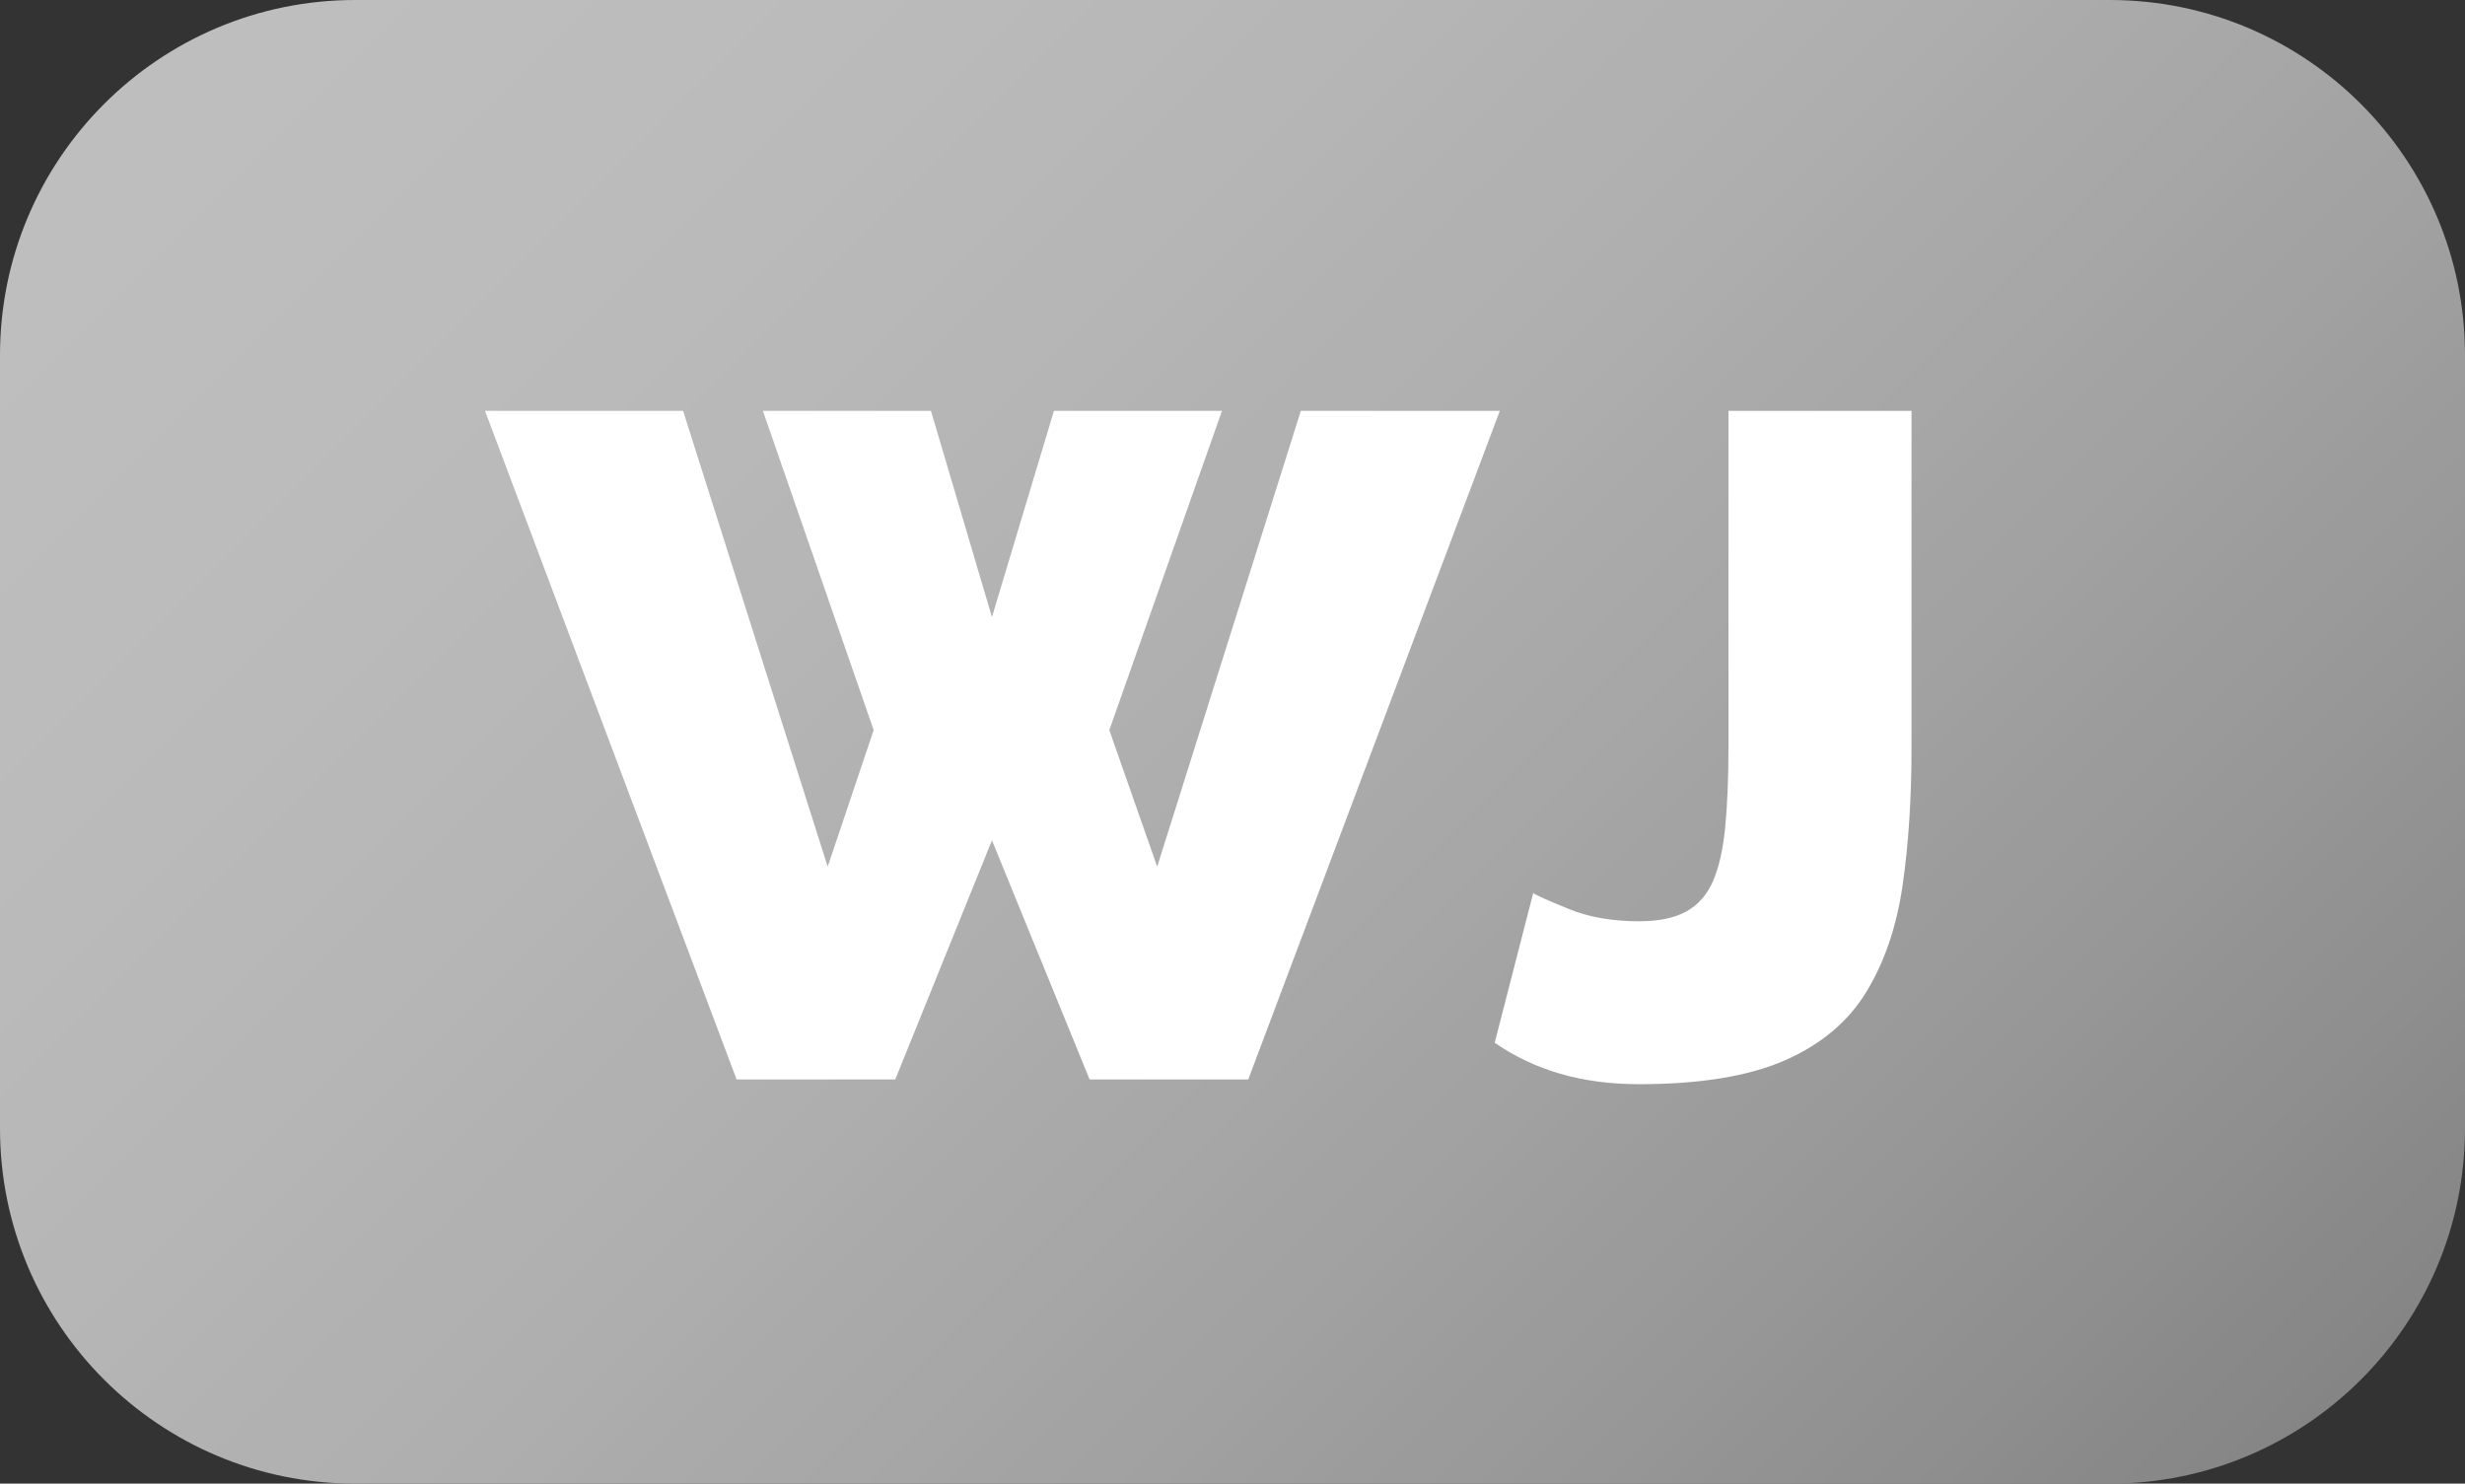 <svg width="432" height="260" xmlns="http://www.w3.org/2000/svg" xmlns:xlink="http://www.w3.org/1999/xlink" overflow="hidden"><rect width="100%" height="100%" fill="#333333" stroke="none"/><defs><clipPath id="clip0"><rect x="744" y="1733" width="432" height="260"/></clipPath><linearGradient x1="787" y1="1690" x2="1133" y2="2036" gradientUnits="userSpaceOnUse" spreadMethod="reflect" id="fill1"><stop offset="0" stop-color="#BFBFBF"/><stop offset="0.016" stop-color="#BEBEBE"/><stop offset="0.032" stop-color="#BEBEBE"/><stop offset="0.048" stop-color="#BEBEBE"/><stop offset="0.063" stop-color="#BEBEBE"/><stop offset="0.079" stop-color="#BEBEBE"/><stop offset="0.095" stop-color="#BEBEBE"/><stop offset="0.111" stop-color="#BDBDBD"/><stop offset="0.127" stop-color="#BDBDBD"/><stop offset="0.143" stop-color="#BDBDBD"/><stop offset="0.159" stop-color="#BCBCBC"/><stop offset="0.175" stop-color="#BCBCBC"/><stop offset="0.19" stop-color="#BCBCBC"/><stop offset="0.206" stop-color="#BBBBBB"/><stop offset="0.222" stop-color="#BBBBBB"/><stop offset="0.238" stop-color="#BABABA"/><stop offset="0.254" stop-color="#BABABA"/><stop offset="0.27" stop-color="#B9B9B9"/><stop offset="0.286" stop-color="#B8B8B8"/><stop offset="0.302" stop-color="#B8B8B8"/><stop offset="0.317" stop-color="#B7B7B7"/><stop offset="0.333" stop-color="#B6B6B6"/><stop offset="0.349" stop-color="#B6B6B6"/><stop offset="0.365" stop-color="#B5B5B5"/><stop offset="0.381" stop-color="#B4B4B4"/><stop offset="0.397" stop-color="#B3B3B3"/><stop offset="0.413" stop-color="#B2B2B2"/><stop offset="0.429" stop-color="#B1B1B1"/><stop offset="0.444" stop-color="#B1B1B1"/><stop offset="0.46" stop-color="#B0B0B0"/><stop offset="0.476" stop-color="#AFAFAF"/><stop offset="0.492" stop-color="#AEAEAE"/><stop offset="0.508" stop-color="#ADADAD"/><stop offset="0.524" stop-color="#ABABAB"/><stop offset="0.54" stop-color="#AAAAAA"/><stop offset="0.556" stop-color="#A9A9A9"/><stop offset="0.571" stop-color="#A8A8A8"/><stop offset="0.587" stop-color="#A7A7A7"/><stop offset="0.603" stop-color="#A6A6A6"/><stop offset="0.619" stop-color="#A4A4A4"/><stop offset="0.635" stop-color="#A3A3A3"/><stop offset="0.651" stop-color="#A2A2A2"/><stop offset="0.667" stop-color="#A1A1A1"/><stop offset="0.683" stop-color="#9F9F9F"/><stop offset="0.698" stop-color="#9E9E9E"/><stop offset="0.714" stop-color="#9C9C9C"/><stop offset="0.73" stop-color="#9B9B9B"/><stop offset="0.746" stop-color="#9A9A9A"/><stop offset="0.762" stop-color="#989898"/><stop offset="0.778" stop-color="#979797"/><stop offset="0.794" stop-color="#959595"/><stop offset="0.81" stop-color="#939393"/><stop offset="0.825" stop-color="#929292"/><stop offset="0.841" stop-color="#909090"/><stop offset="0.857" stop-color="#8F8F8F"/><stop offset="0.873" stop-color="#8D8D8D"/><stop offset="0.889" stop-color="#8B8B8B"/><stop offset="0.905" stop-color="#898989"/><stop offset="0.921" stop-color="#888888"/><stop offset="0.937" stop-color="#868686"/><stop offset="0.952" stop-color="#848484"/><stop offset="0.968" stop-color="#828282"/><stop offset="0.984" stop-color="#808080"/><stop offset="1" stop-color="#7F7F7F"/></linearGradient></defs><g clip-path="url(#clip0)" transform="translate(-744 -1733)"><path d="M744 1795.25C744 1760.87 771.871 1733 806.252 1733L1113.75 1733C1148.13 1733 1176 1760.87 1176 1795.25L1176 1930.75C1176 1965.13 1148.13 1993 1113.75 1993L806.252 1993C771.871 1993 744 1965.13 744 1930.75Z" fill="url(#fill1)" fill-rule="evenodd"/><path d="M1046.92 1805 1079 1805 1079 1864.08C1079 1872.92 1078.48 1880.94 1077.44 1888.14 1076.4 1895.34 1074.28 1901.56 1071.1 1906.8 1067.92 1912.03 1063.15 1916.04 1056.79 1918.83 1050.43 1921.61 1041.93 1923 1031.29 1923 1026.24 1923 1021.63 1922.39 1017.47 1921.18 1013.3 1919.97 1009.46 1918.16 1005.95 1915.74L1012.7 1889.5C1013.35 1889.94 1015.44 1890.87 1018.95 1892.3 1022.46 1893.73 1026.57 1894.45 1031.29 1894.45 1034.69 1894.45 1037.43 1893.88 1039.51 1892.74 1041.6 1891.59 1043.16 1889.82 1044.2 1887.43 1045.24 1885.04 1045.96 1881.91 1046.34 1878.04 1046.72 1874.18 1046.92 1869.47 1046.92 1863.93ZM829 1805 863.715 1805 889.053 1884.88 897.115 1860.95 877.7 1805 907.151 1805 917.845 1841.14 928.704 1805 958.154 1805 938.411 1860.95 946.802 1884.88 971.975 1805 1006.85 1805 962.761 1922.17 934.956 1922.17 917.845 1880.26 900.899 1922.17 873.094 1922.17Z" fill="#FFFFFF" fill-rule="evenodd"/></g></svg>